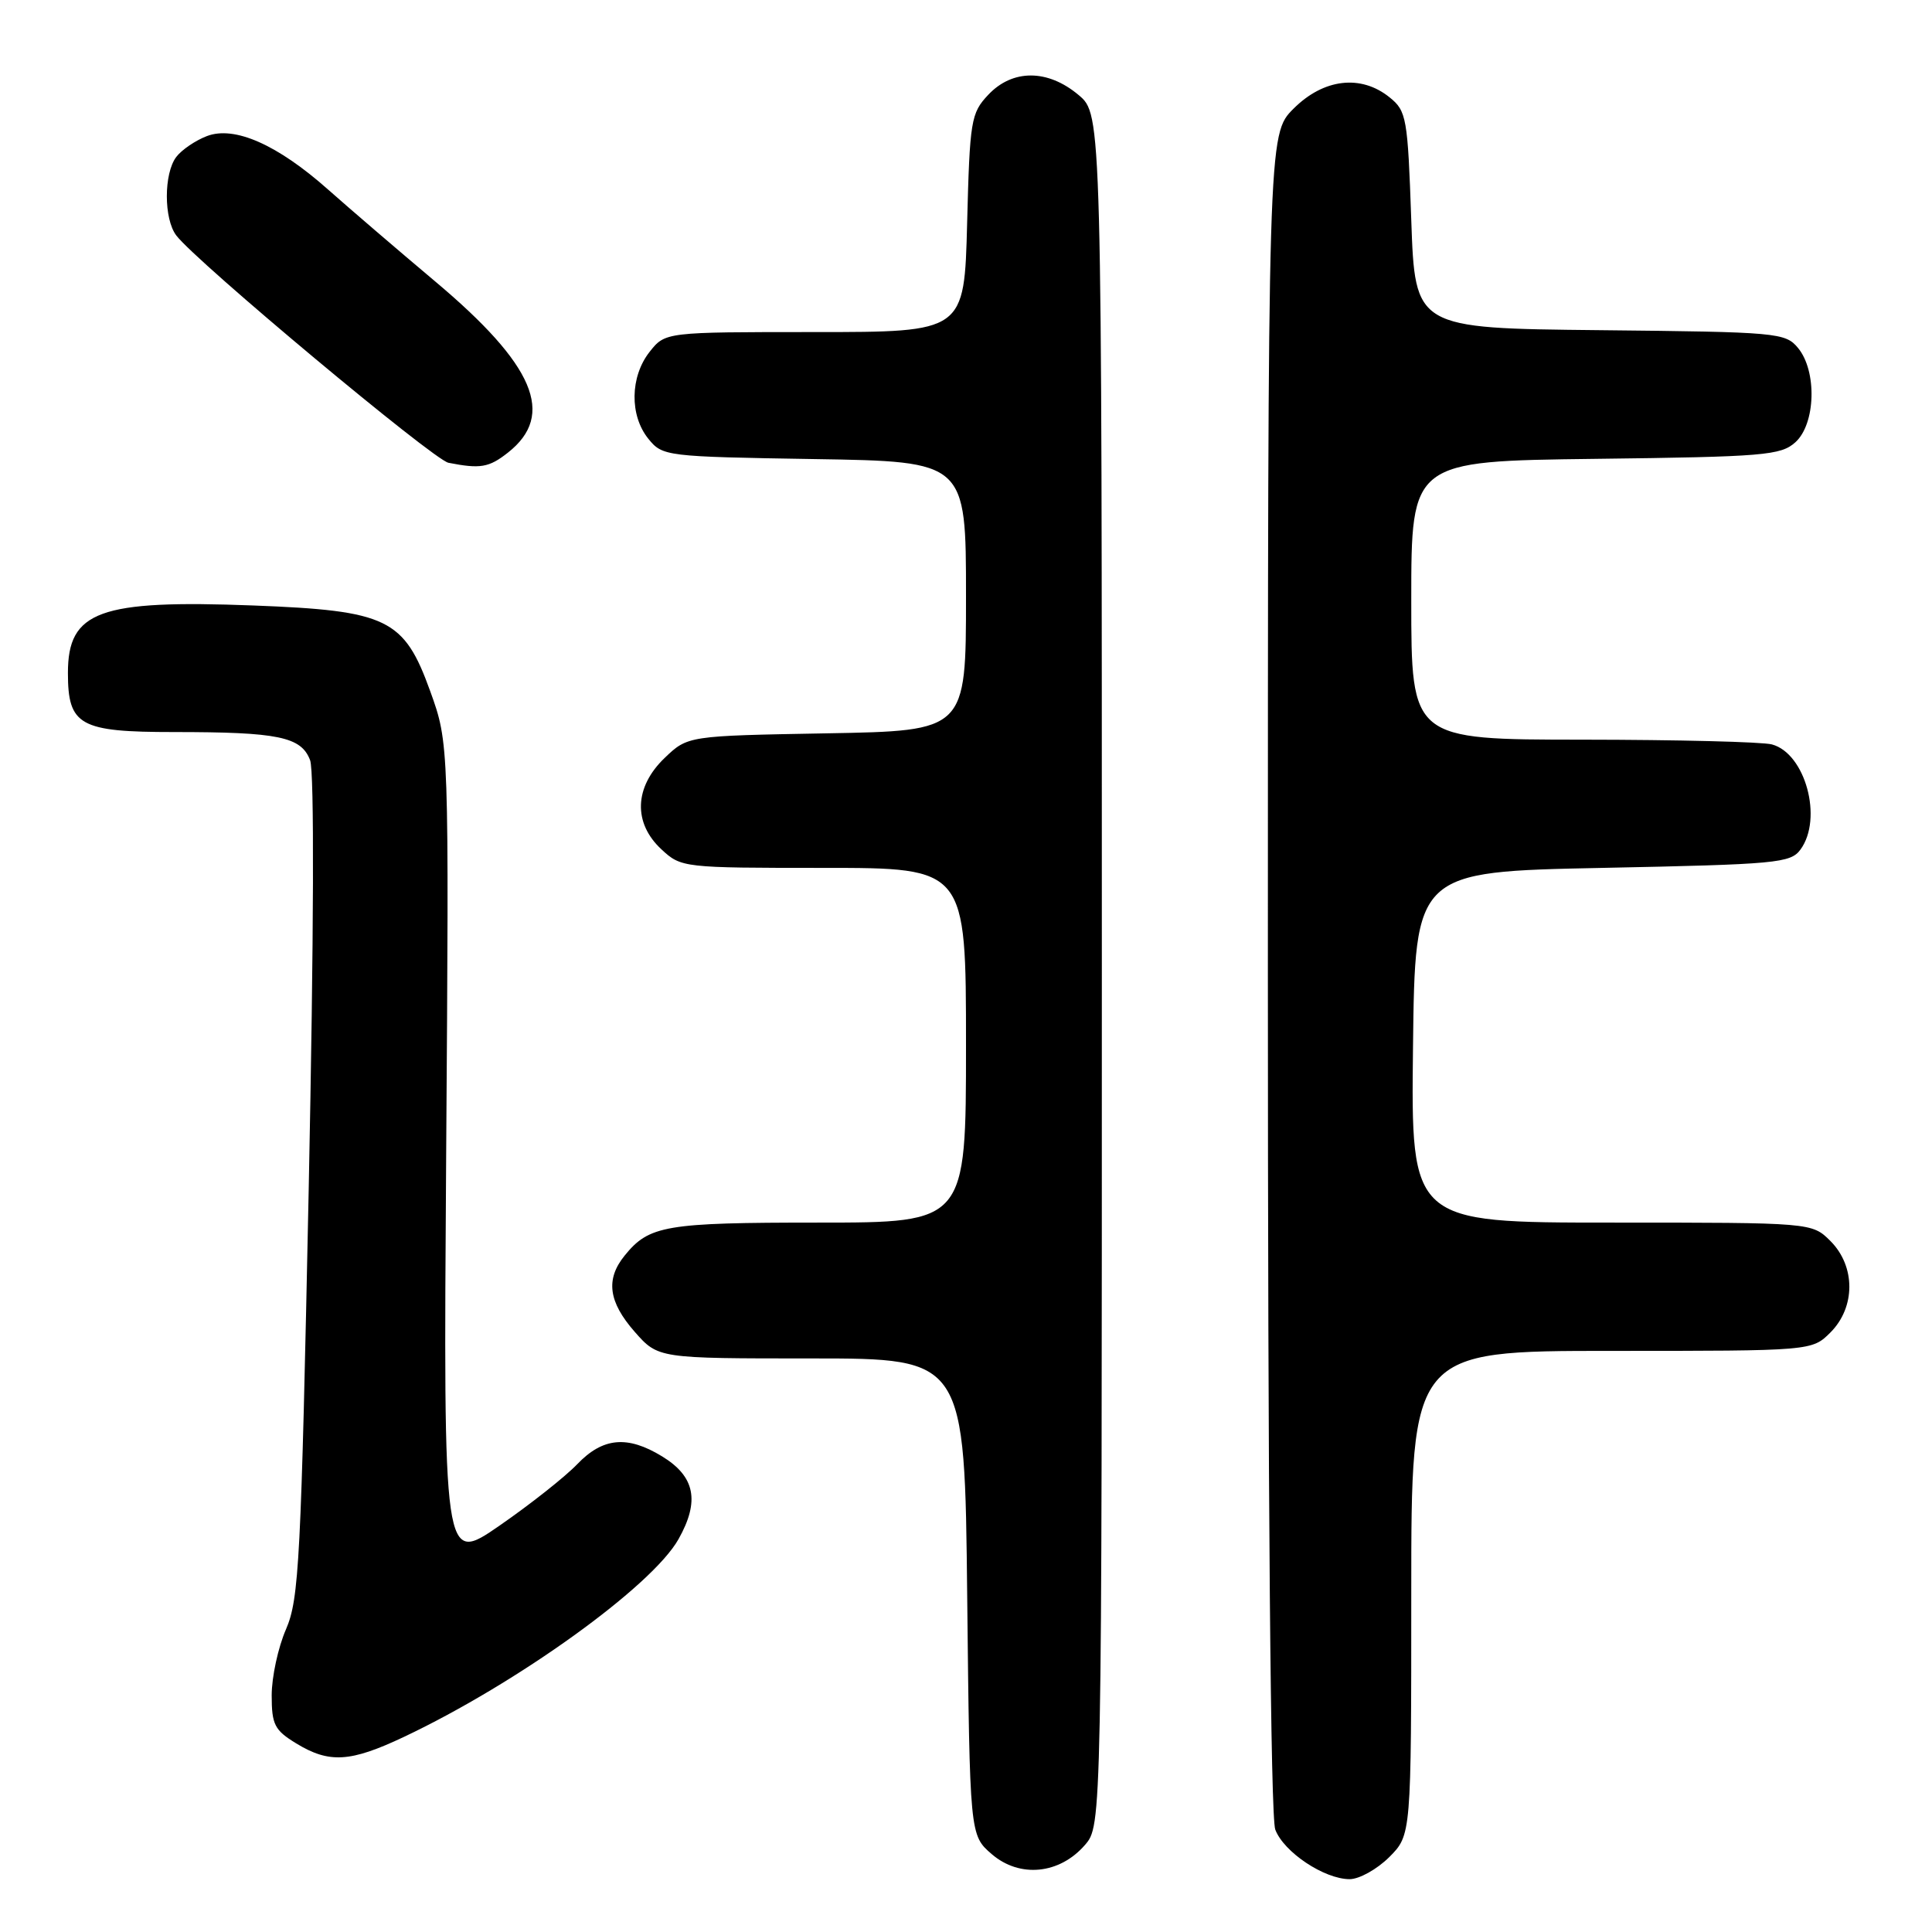 <?xml version="1.0" encoding="UTF-8" standalone="no"?>
<!DOCTYPE svg PUBLIC "-//W3C//DTD SVG 1.1//EN" "http://www.w3.org/Graphics/SVG/1.1/DTD/svg11.dtd" >
<svg xmlns="http://www.w3.org/2000/svg" xmlns:xlink="http://www.w3.org/1999/xlink" version="1.1" viewBox="0 0 256 256">
 <g >
 <path fill="currentColor"
d=" M 184.08 246.08 C 187.00 243.15 187.00 243.15 187.00 211.08 C 187.00 179.00 187.00 179.00 213.55 179.00 C 240.09 179.00 240.09 179.00 242.55 176.55 C 245.88 173.21 245.88 167.79 242.55 164.45 C 240.09 162.00 240.09 162.00 213.53 162.00 C 186.96 162.00 186.96 162.00 187.23 138.75 C 187.50 115.50 187.50 115.50 212.33 115.00 C 235.44 114.53 237.26 114.37 238.58 112.56 C 241.57 108.46 239.22 99.83 234.79 98.64 C 233.53 98.30 222.26 98.02 209.75 98.01 C 187.00 98.00 187.00 98.00 187.00 79.55 C 187.00 61.10 187.00 61.10 211.40 60.80 C 233.74 60.53 235.97 60.34 237.90 58.60 C 240.59 56.16 240.78 49.17 238.25 46.11 C 236.57 44.08 235.56 43.99 212.00 43.75 C 187.50 43.50 187.50 43.50 187.00 29.16 C 186.53 15.59 186.37 14.71 184.14 12.91 C 180.34 9.83 175.39 10.41 171.40 14.40 C 168.00 17.80 168.00 17.80 168.00 128.83 C 168.00 198.55 168.36 240.82 168.98 242.43 C 170.11 245.42 175.47 248.99 178.83 249.00 C 180.11 249.00 182.47 247.68 184.08 246.08 Z  M 143.75 244.48 C 146.00 241.89 146.00 241.89 146.00 128.53 C 146.00 15.18 146.00 15.18 142.92 12.59 C 138.83 9.15 134.16 9.14 130.94 12.57 C 128.66 14.99 128.50 15.95 128.15 29.57 C 127.78 44.00 127.78 44.00 107.96 44.00 C 88.15 44.00 88.15 44.00 86.07 46.63 C 83.48 49.93 83.41 55.05 85.91 58.14 C 87.79 60.46 88.19 60.51 107.91 60.83 C 128.00 61.15 128.00 61.15 128.00 79.00 C 128.00 96.84 128.00 96.84 109.56 97.17 C 91.13 97.50 91.13 97.50 88.06 100.44 C 84.04 104.30 83.87 109.05 87.65 112.55 C 90.26 114.97 90.52 115.00 109.15 115.00 C 128.00 115.00 128.00 115.00 128.00 138.50 C 128.00 162.00 128.00 162.00 108.43 162.00 C 88.16 162.00 86.01 162.37 82.77 166.37 C 80.22 169.51 80.62 172.50 84.10 176.47 C 87.21 180.00 87.21 180.00 107.52 180.00 C 127.83 180.00 127.83 180.00 128.16 211.59 C 128.50 243.17 128.50 243.17 131.42 245.69 C 135.12 248.87 140.39 248.35 143.75 244.48 Z  M 53.52 230.15 C 68.57 223.03 86.40 210.19 89.91 203.94 C 92.75 198.89 92.10 195.64 87.72 192.97 C 83.13 190.17 79.88 190.47 76.49 194.01 C 74.90 195.67 70.26 199.34 66.18 202.16 C 58.75 207.29 58.75 207.29 59.12 152.90 C 59.50 98.50 59.50 98.50 57.00 91.57 C 53.54 81.98 51.34 80.91 33.58 80.23 C 13.15 79.45 9.00 80.96 9.00 89.17 C 9.00 96.13 10.55 97.00 23.03 97.00 C 36.89 97.00 39.91 97.62 41.09 100.73 C 41.66 102.24 41.59 123.76 40.91 157.34 C 39.89 206.86 39.63 211.87 37.90 215.88 C 36.85 218.28 36.00 222.23 36.00 224.64 C 36.00 228.52 36.38 229.26 39.25 231.01 C 43.63 233.68 46.41 233.51 53.52 230.15 Z  M 67.31 59.97 C 73.65 54.98 70.83 48.35 57.65 37.28 C 52.62 33.05 46.25 27.58 43.50 25.14 C 36.77 19.16 31.07 16.64 27.42 18.03 C 25.90 18.61 24.08 19.85 23.36 20.79 C 21.69 22.99 21.69 29.01 23.36 31.20 C 26.01 34.69 57.42 60.92 59.42 61.32 C 63.64 62.15 64.79 61.96 67.31 59.97 Z "/>
</g>
</svg>
